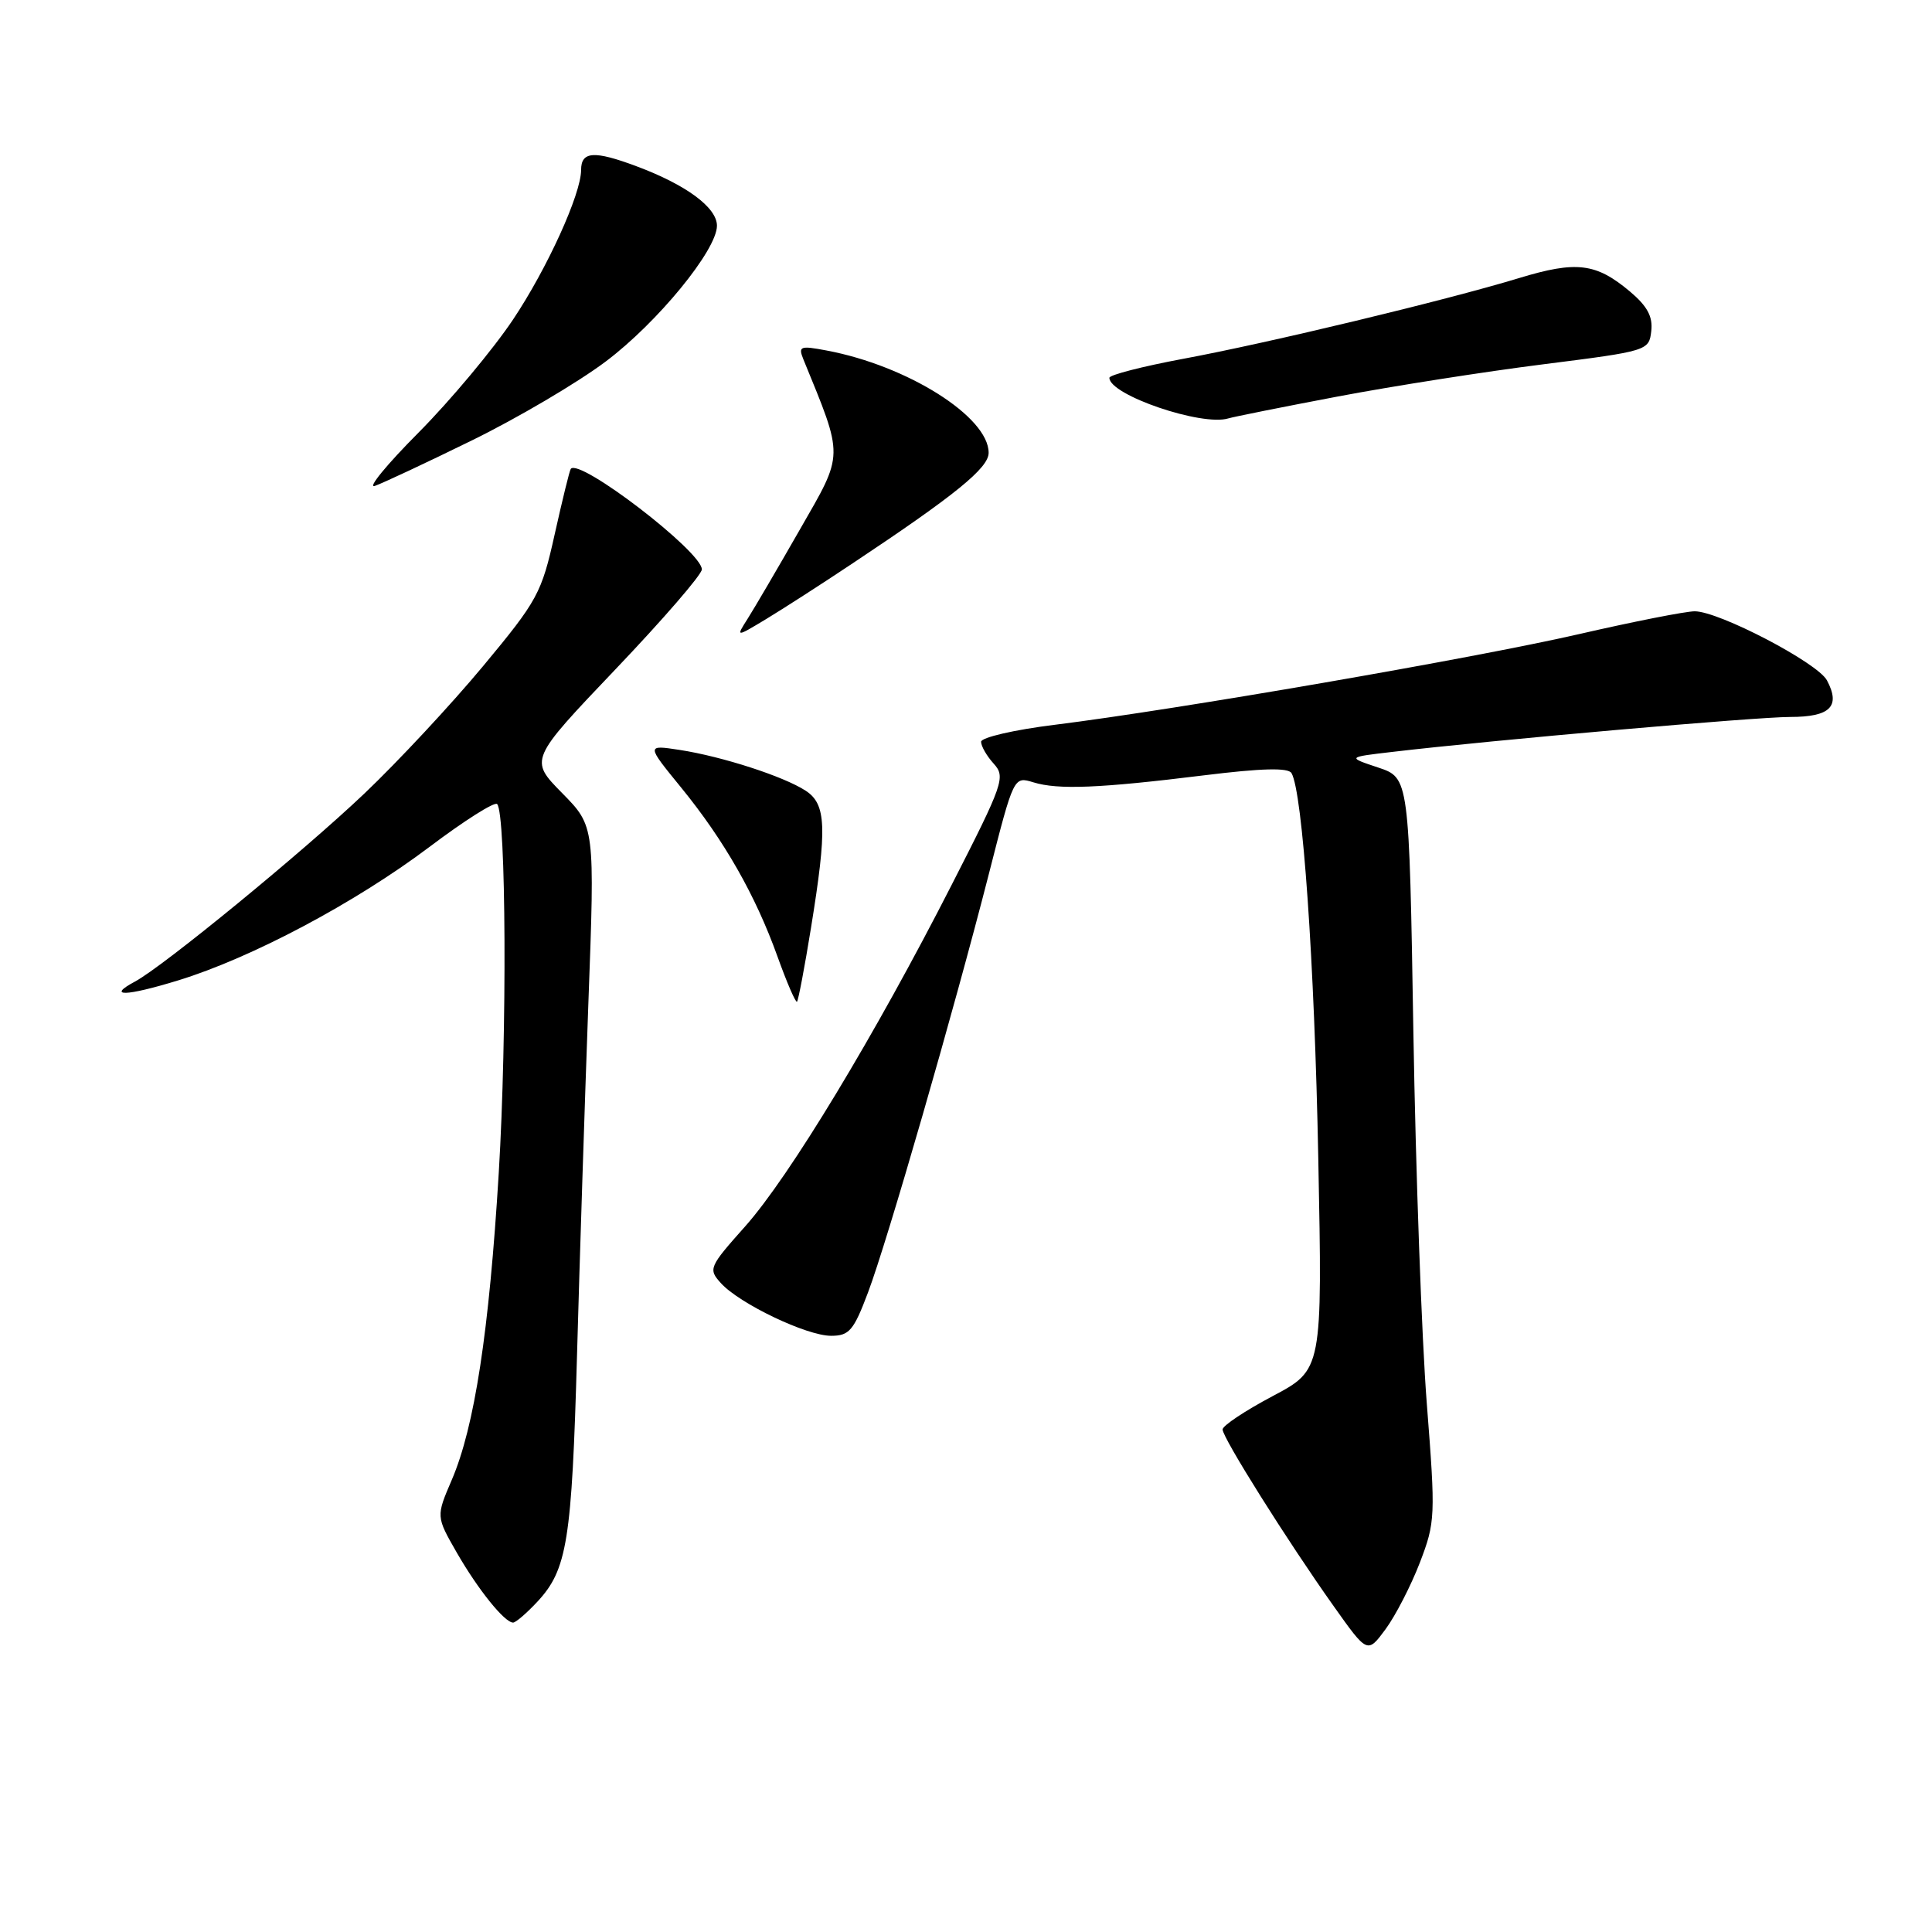 <?xml version="1.0" encoding="UTF-8" standalone="no"?>
<!DOCTYPE svg PUBLIC "-//W3C//DTD SVG 1.1//EN" "http://www.w3.org/Graphics/SVG/1.1/DTD/svg11.dtd" >
<svg xmlns="http://www.w3.org/2000/svg" xmlns:xlink="http://www.w3.org/1999/xlink" version="1.1" viewBox="0 0 256 256">
 <g >
 <path fill="currentColor"
d=" M 188.14 207.05 C 190.19 201.69 190.23 200.96 189.06 186.00 C 188.39 177.47 187.59 155.33 187.28 136.79 C 186.72 103.07 186.72 103.07 182.61 101.70 C 178.50 100.33 178.50 100.33 184.50 99.63 C 197.80 98.06 232.68 95.00 237.22 95.00 C 242.52 95.00 243.92 93.60 242.08 90.15 C 240.84 87.82 227.77 81.00 224.56 81.00 C 223.37 81.00 216.46 82.36 209.20 84.03 C 195.20 87.24 156.04 94.01 139.75 96.04 C 134.39 96.70 130.00 97.72 130.00 98.29 C 130.00 98.87 130.75 100.18 131.68 101.20 C 133.26 102.95 132.97 103.81 126.09 117.27 C 115.91 137.22 104.59 155.93 98.74 162.50 C 93.94 167.89 93.83 168.15 95.52 170.02 C 97.99 172.75 106.88 177.00 110.12 177.00 C 112.53 177.00 113.11 176.32 115.02 171.25 C 117.57 164.49 126.39 133.94 131.06 115.68 C 134.33 102.87 134.33 102.87 136.92 103.66 C 140.19 104.67 145.67 104.45 159.50 102.74 C 167.18 101.79 170.69 101.70 171.13 102.44 C 172.60 104.94 174.18 127.50 174.68 153.50 C 175.23 181.50 175.23 181.50 168.62 185.00 C 164.98 186.93 162.00 188.91 162.00 189.41 C 162.00 190.52 170.60 204.21 176.71 212.81 C 181.19 219.13 181.19 219.13 183.60 215.87 C 184.92 214.07 186.96 210.11 188.14 207.05 Z  M 71.19 212.25 C 75.16 207.99 75.77 204.20 76.46 179.50 C 76.81 166.85 77.49 145.93 77.96 133.00 C 78.83 109.50 78.83 109.50 74.48 105.08 C 70.14 100.67 70.14 100.67 81.57 88.67 C 87.86 82.07 93.00 76.13 93.00 75.45 C 93.00 73.09 76.76 60.63 75.63 62.13 C 75.47 62.33 74.52 66.23 73.50 70.79 C 71.76 78.62 71.24 79.57 63.99 88.29 C 59.78 93.35 52.71 100.94 48.28 105.15 C 40.10 112.92 21.65 128.04 17.89 130.06 C 14.06 132.11 16.65 132.04 23.60 129.91 C 33.32 126.93 47.05 119.64 56.88 112.24 C 61.49 108.76 65.53 106.20 65.87 106.54 C 67.07 107.74 67.20 137.03 66.09 155.38 C 64.81 176.49 62.88 189.07 59.86 196.10 C 57.78 200.94 57.78 200.94 60.52 205.72 C 63.35 210.64 66.86 215.00 67.99 215.00 C 68.34 215.00 69.78 213.76 71.19 212.25 Z  M 107.46 122.95 C 109.62 109.65 109.49 106.55 106.75 104.77 C 103.83 102.87 95.69 100.24 90.07 99.37 C 85.63 98.69 85.63 98.69 90.25 104.35 C 95.98 111.38 100.11 118.63 103.03 126.77 C 104.27 130.22 105.43 132.90 105.61 132.73 C 105.78 132.55 106.62 128.15 107.46 122.95 Z  M 113.00 74.63 C 126.61 65.58 131.00 62.01 131.00 60.00 C 131.00 55.23 120.25 48.45 109.51 46.44 C 106.02 45.78 105.75 45.88 106.45 47.61 C 111.84 60.78 111.85 59.95 106.02 70.11 C 103.06 75.28 99.94 80.61 99.07 81.98 C 97.50 84.45 97.50 84.45 101.50 82.04 C 103.70 80.71 108.88 77.38 113.00 74.63 Z  M 62.50 58.37 C 68.55 55.41 76.54 50.70 80.25 47.91 C 87.11 42.76 95.00 33.13 95.00 29.91 C 95.00 27.50 90.93 24.49 84.34 22.03 C 78.73 19.93 77.00 20.04 77.00 22.52 C 77.00 25.70 72.51 35.57 67.97 42.36 C 65.30 46.34 59.68 53.07 55.47 57.31 C 51.26 61.54 48.64 64.73 49.66 64.39 C 50.67 64.04 56.45 61.34 62.50 58.37 Z  M 177.26 52.54 C 184.54 51.16 196.80 49.24 204.50 48.27 C 218.33 46.52 218.50 46.47 218.80 43.88 C 219.03 41.96 218.28 40.57 215.98 38.63 C 211.48 34.85 208.89 34.53 201.27 36.85 C 191.53 39.81 168.11 45.44 156.75 47.55 C 151.39 48.55 147.00 49.68 147.00 50.06 C 147.00 52.34 159.25 56.52 162.76 55.44 C 163.45 55.23 169.98 53.92 177.26 52.54 Z "/>
</g>
</svg>